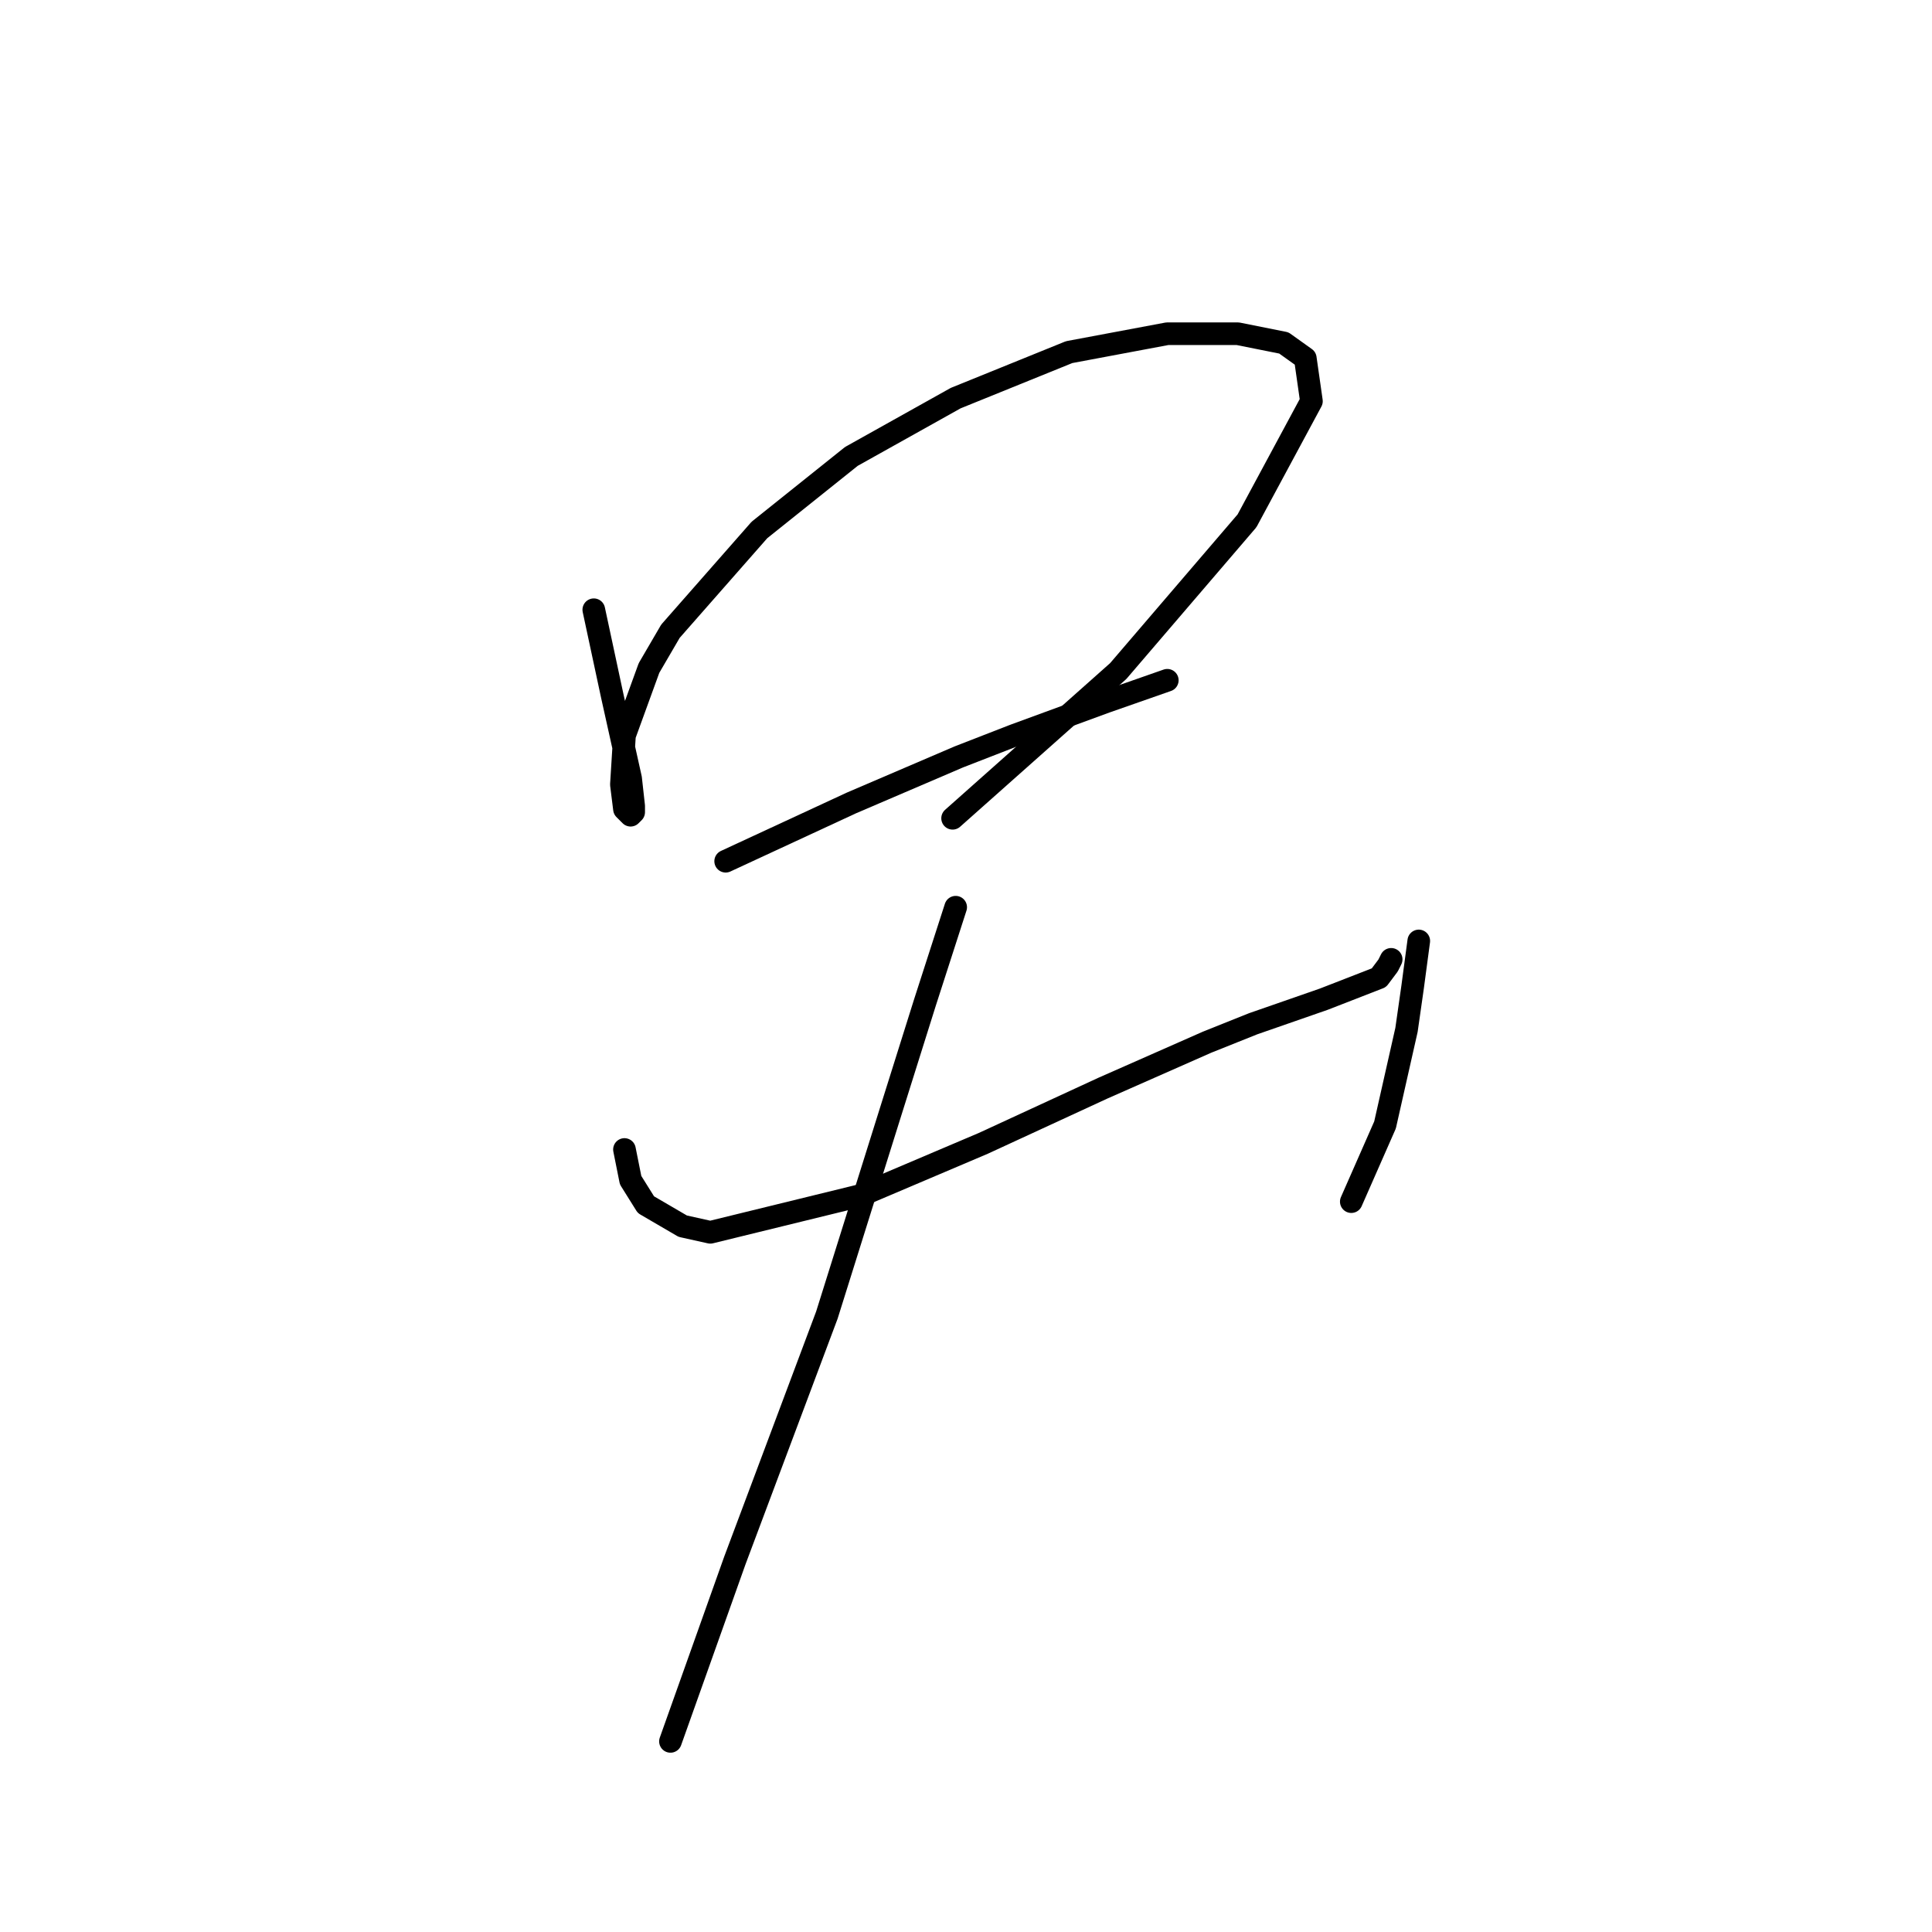 <?xml version="1.0" standalone="no"?>
    <svg width="256" height="256" xmlns="http://www.w3.org/2000/svg" version="1.1">
    <polyline stroke="black" stroke-width="3" stroke-linecap="round" fill="transparent" stroke-linejoin="round" points="78.681 80.794 79.9 86.483 81.119 92.172 83.558 103.144 83.964 106.801 83.964 107.614 83.558 108.02 82.745 107.207 82.339 103.956 82.745 97.455 85.996 88.514 88.84 83.638 100.625 70.228 112.816 60.475 126.632 52.754 141.668 46.659 154.672 44.221 164.018 44.221 170.114 45.44 172.958 47.472 173.771 53.161 165.237 69.009 148.17 88.921 126.226 108.426 126.226 108.426 " />
        <polyline stroke="black" stroke-width="3" stroke-linecap="round" fill="transparent" stroke-linejoin="round" points="96.155 114.116 112.816 106.395 127.039 100.299 134.353 97.455 146.544 92.985 154.672 90.14 154.672 90.14 " />
        <polyline stroke="black" stroke-width="3" stroke-linecap="round" fill="transparent" stroke-linejoin="round" points="82.745 152.314 83.558 156.378 85.589 159.628 90.466 162.473 94.123 163.286 114.035 158.409 130.29 151.501 146.138 144.187 159.954 138.091 166.05 135.653 175.396 132.402 182.711 129.557 183.93 127.932 184.336 127.119 184.336 127.119 " />
        <polyline stroke="black" stroke-width="3" stroke-linecap="round" fill="transparent" stroke-linejoin="round" points="187.994 124.681 187.181 130.777 186.368 136.466 183.524 149.063 179.054 159.222 179.054 159.222 " />
        <polyline stroke="black" stroke-width="3" stroke-linecap="round" fill="transparent" stroke-linejoin="round" points="126.632 120.211 122.569 132.808 118.099 147.031 109.565 174.258 97.374 206.767 88.84 230.742 88.84 230.742 " />
        </svg>